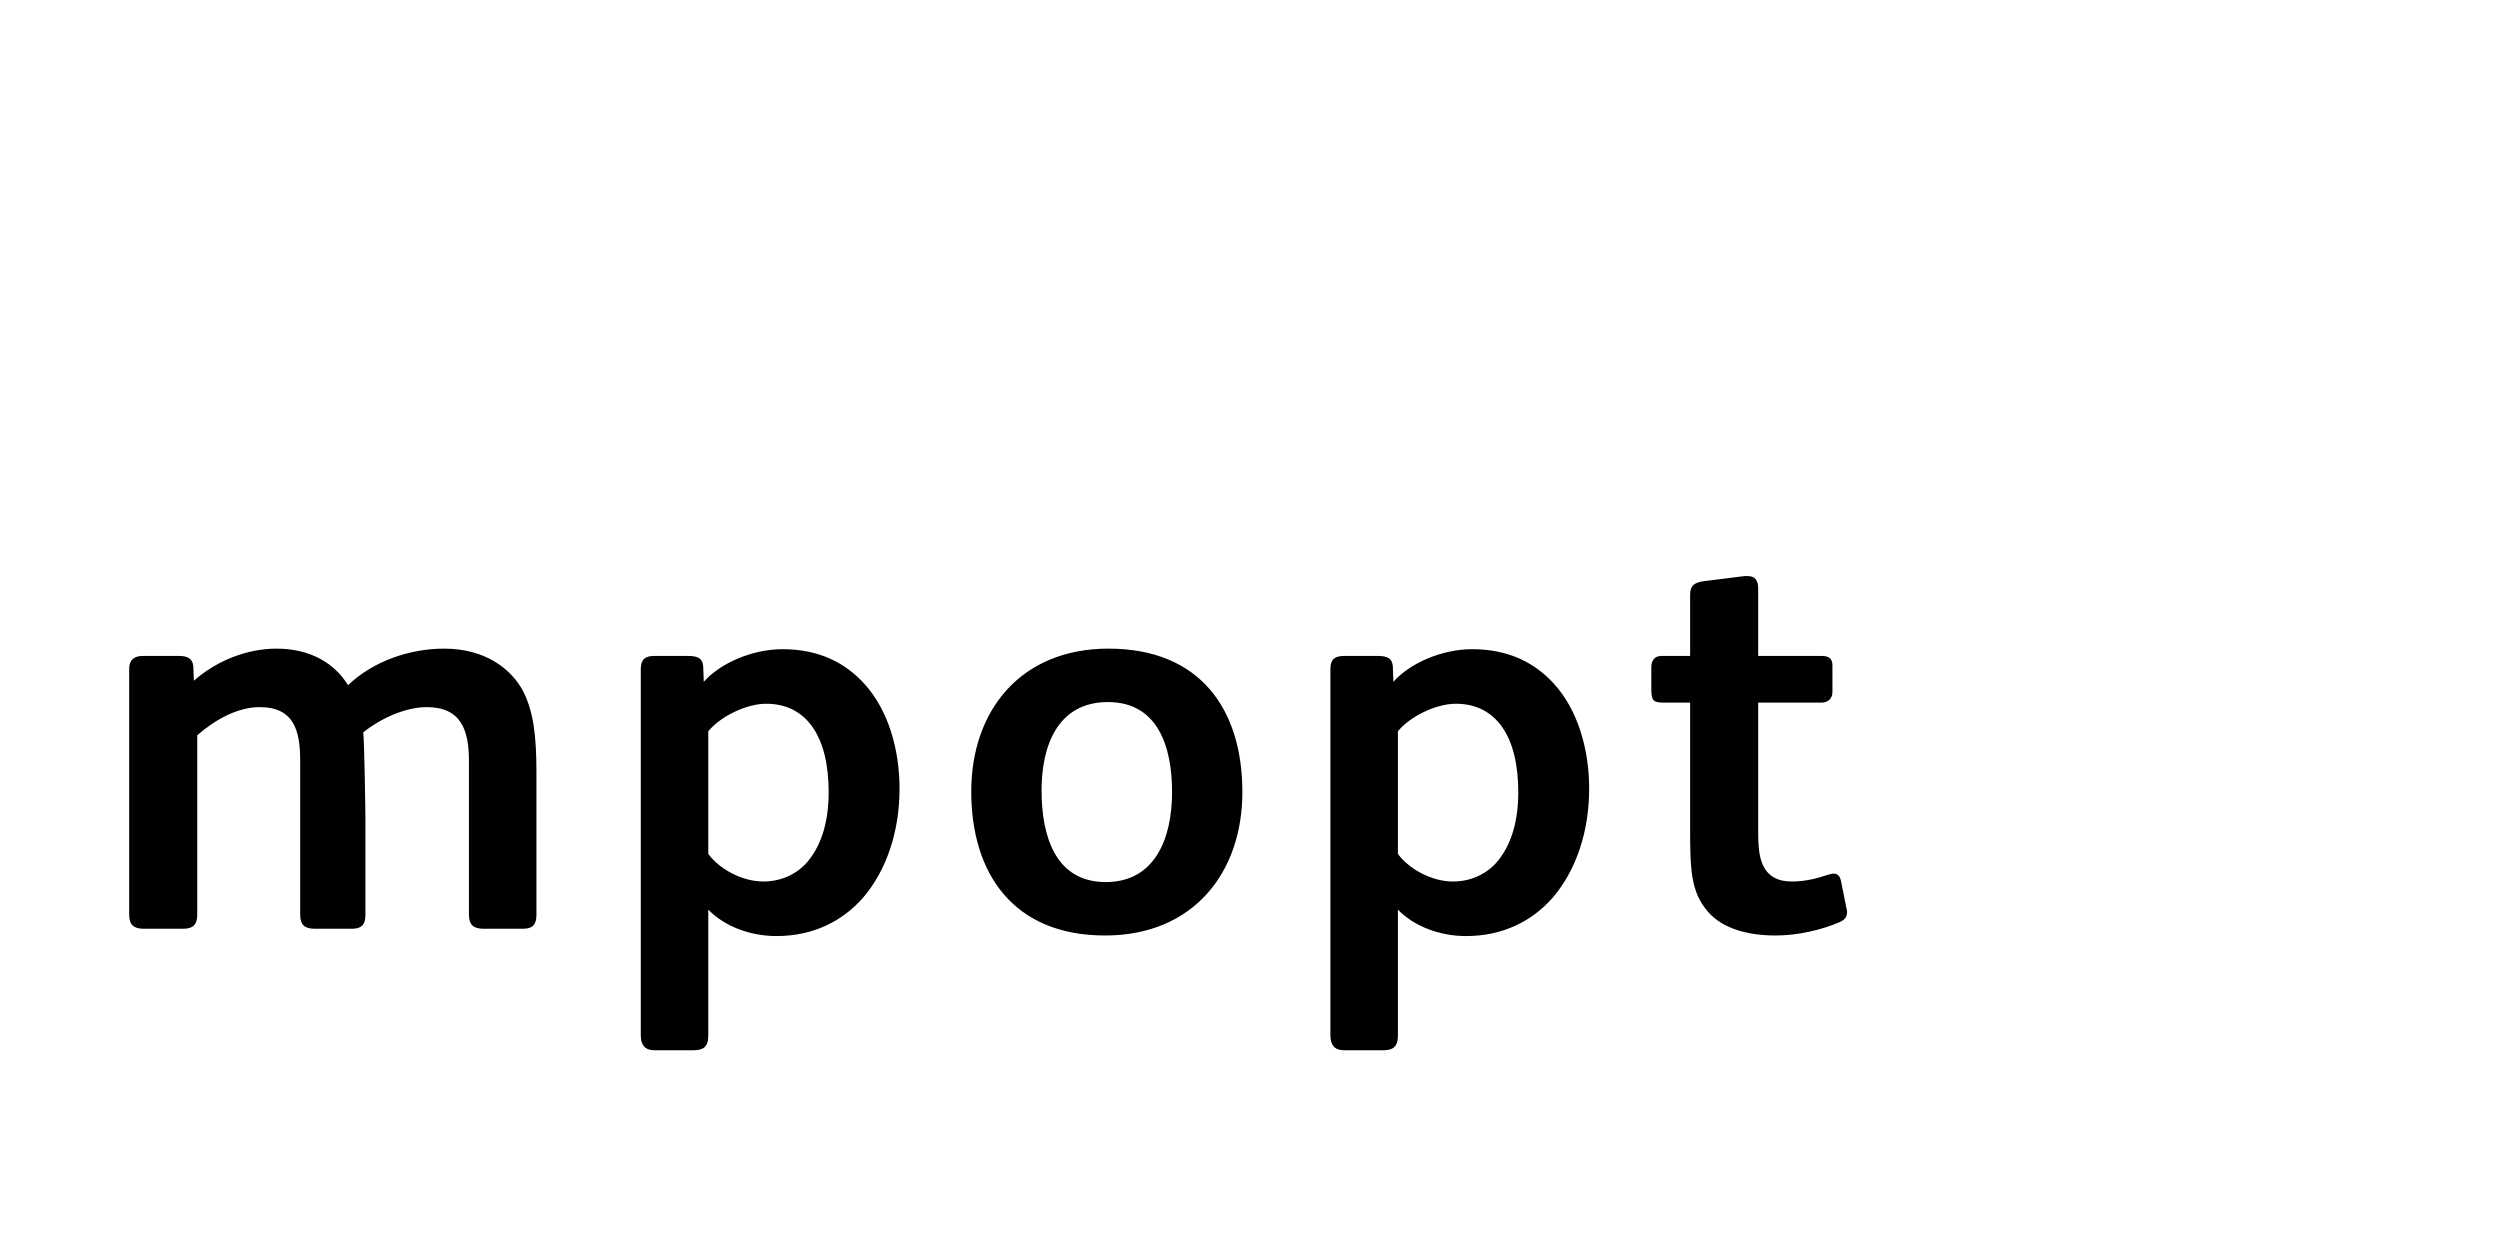 <?xml version="1.0"?>
<svg version="1.1" xmlns="http://www.w3.org/2000/svg" width="400" height="200" style=""><path fill="#" d="M85.83,146.35c0,1.62-0.63,2.25-2.16,2.25l-6.3,0c-1.62,0-2.34-0.63-2.34-2.25l0-24.66c0-4.86-1.26-8.55-6.75-8.55c-3.42,0-7.38,1.8-10.17,4.05c0.18,0.81,0.36,12.87,0.36,14.13l0,15.03c0,1.62-0.63,2.25-2.16,2.25l-5.94,0c-1.62,0-2.34-0.63-2.34-2.25l0-24.66c0-4.77-0.99-8.55-6.48-8.55c-3.51,0-7.11,1.98-9.99,4.5l0,28.71c0,1.62-0.72,2.25-2.25,2.25l-6.3,0c-1.62,0-2.34-0.63-2.34-2.25l0-39.33c0-1.44,0.81-2.07,2.16-2.07l5.85,0c1.35,0,2.16,0.45,2.25,1.71l0.09,2.25c3.69-3.24,8.55-5.13,13.23-5.13c5.49,0,9.36,2.43,11.43,5.85c4.05-3.87,9.9-5.85,15.39-5.85c6.57,0,10.71,3.24,12.6,6.75c1.71,3.33,2.16,7.29,2.16,13.05l0,22.77z M143.925,126.19c0,6.84-2.07,13.05-5.85,17.46c-3.33,3.78-8.01,6.12-13.86,6.12c-4.14,0-8.28-1.53-10.89-4.23l0,20.16c0,1.8-0.81,2.34-2.34,2.34l-6.3,0c-1.44,0-2.16-0.81-2.16-2.34l0-58.68c0-1.53,0.72-2.07,2.16-2.07l5.4,0c1.53,0,2.34,0.36,2.43,1.71l0.09,2.43c2.61-2.97,7.74-5.22,12.6-5.22c5.94,0,10.08,2.25,13.05,5.49c3.87,4.23,5.67,10.53,5.67,16.83z M132.585,126.73c0-4.23-0.81-7.92-2.61-10.44c-1.71-2.43-4.23-3.69-7.38-3.69c-3.33,0-7.47,2.16-9.27,4.41l0,19.62c1.8,2.43,5.4,4.41,8.82,4.41c3.15,0,5.67-1.44,7.2-3.33c2.25-2.79,3.24-6.57,3.24-10.98z M198.78,126.73c0,12.96-7.92,22.95-21.96,22.95c-14.67,0-21.42-9.9-21.42-23.04c0-12.96,7.92-22.86,21.96-22.86c14.67,0,21.42,9.72,21.42,22.95z M187.53,126.73c0-7.38-2.34-14.4-10.26-14.4c-8.01,0-10.62,6.93-10.62,14.13c0,7.38,2.25,14.67,10.26,14.67c7.92,0,10.62-7.02,10.62-14.4z M254.265,126.19c0,6.84-2.07,13.05-5.85,17.46c-3.33,3.78-8.01,6.12-13.86,6.12c-4.14,0-8.28-1.53-10.89-4.23l0,20.16c0,1.8-0.81,2.34-2.34,2.34l-6.3,0c-1.44,0-2.16-0.81-2.16-2.34l0-58.68c0-1.53,0.72-2.07,2.16-2.07l5.4,0c1.53,0,2.34,0.36,2.43,1.71l0.09,2.43c2.61-2.97,7.74-5.22,12.6-5.22c5.94,0,10.08,2.25,13.05,5.49c3.87,4.23,5.67,10.53,5.67,16.83z M242.925,126.73c0-4.23-0.81-7.92-2.61-10.44c-1.71-2.43-4.23-3.69-7.38-3.69c-3.33,0-7.47,2.16-9.27,4.41l0,19.62c1.8,2.43,5.4,4.41,8.82,4.41c3.15,0,5.67-1.44,7.2-3.33c2.25-2.79,3.24-6.57,3.24-10.98z M295.53,145.9c0,0.9-0.45,1.35-1.35,1.71c-2.79,1.17-6.48,2.07-10.08,2.07c-4.59,0-8.55-1.17-10.8-3.78c-2.79-3.15-2.88-6.84-2.88-13.41l0-20.07l-4.23,0c-1.71,0-1.98-0.36-1.98-2.25l0-3.42c0-1.08,0.54-1.8,1.62-1.8l4.59,0l0-9.81c0-1.53,0.81-1.98,2.25-2.16l6.48-0.81l0.45,0c1.17,0,1.71,0.63,1.71,1.98l0,10.8l10.17,0c1.08,0,1.71,0.36,1.71,1.53l0,4.23c0,1.08-0.72,1.71-1.8,1.71l-10.08,0l0,20.61c0,2.7,0.18,4.68,1.17,6.12c0.81,1.17,2.07,1.89,4.23,1.89c2.25,0,4.14-0.54,5.76-1.08c0.36-0.09,0.63-0.18,0.9-0.18c0.63,0,0.99,0.36,1.17,1.08l0.9,4.5c0.09,0.27,0.09,0.36,0.09,0.54z"/><path fill="#" d=""/></svg>
